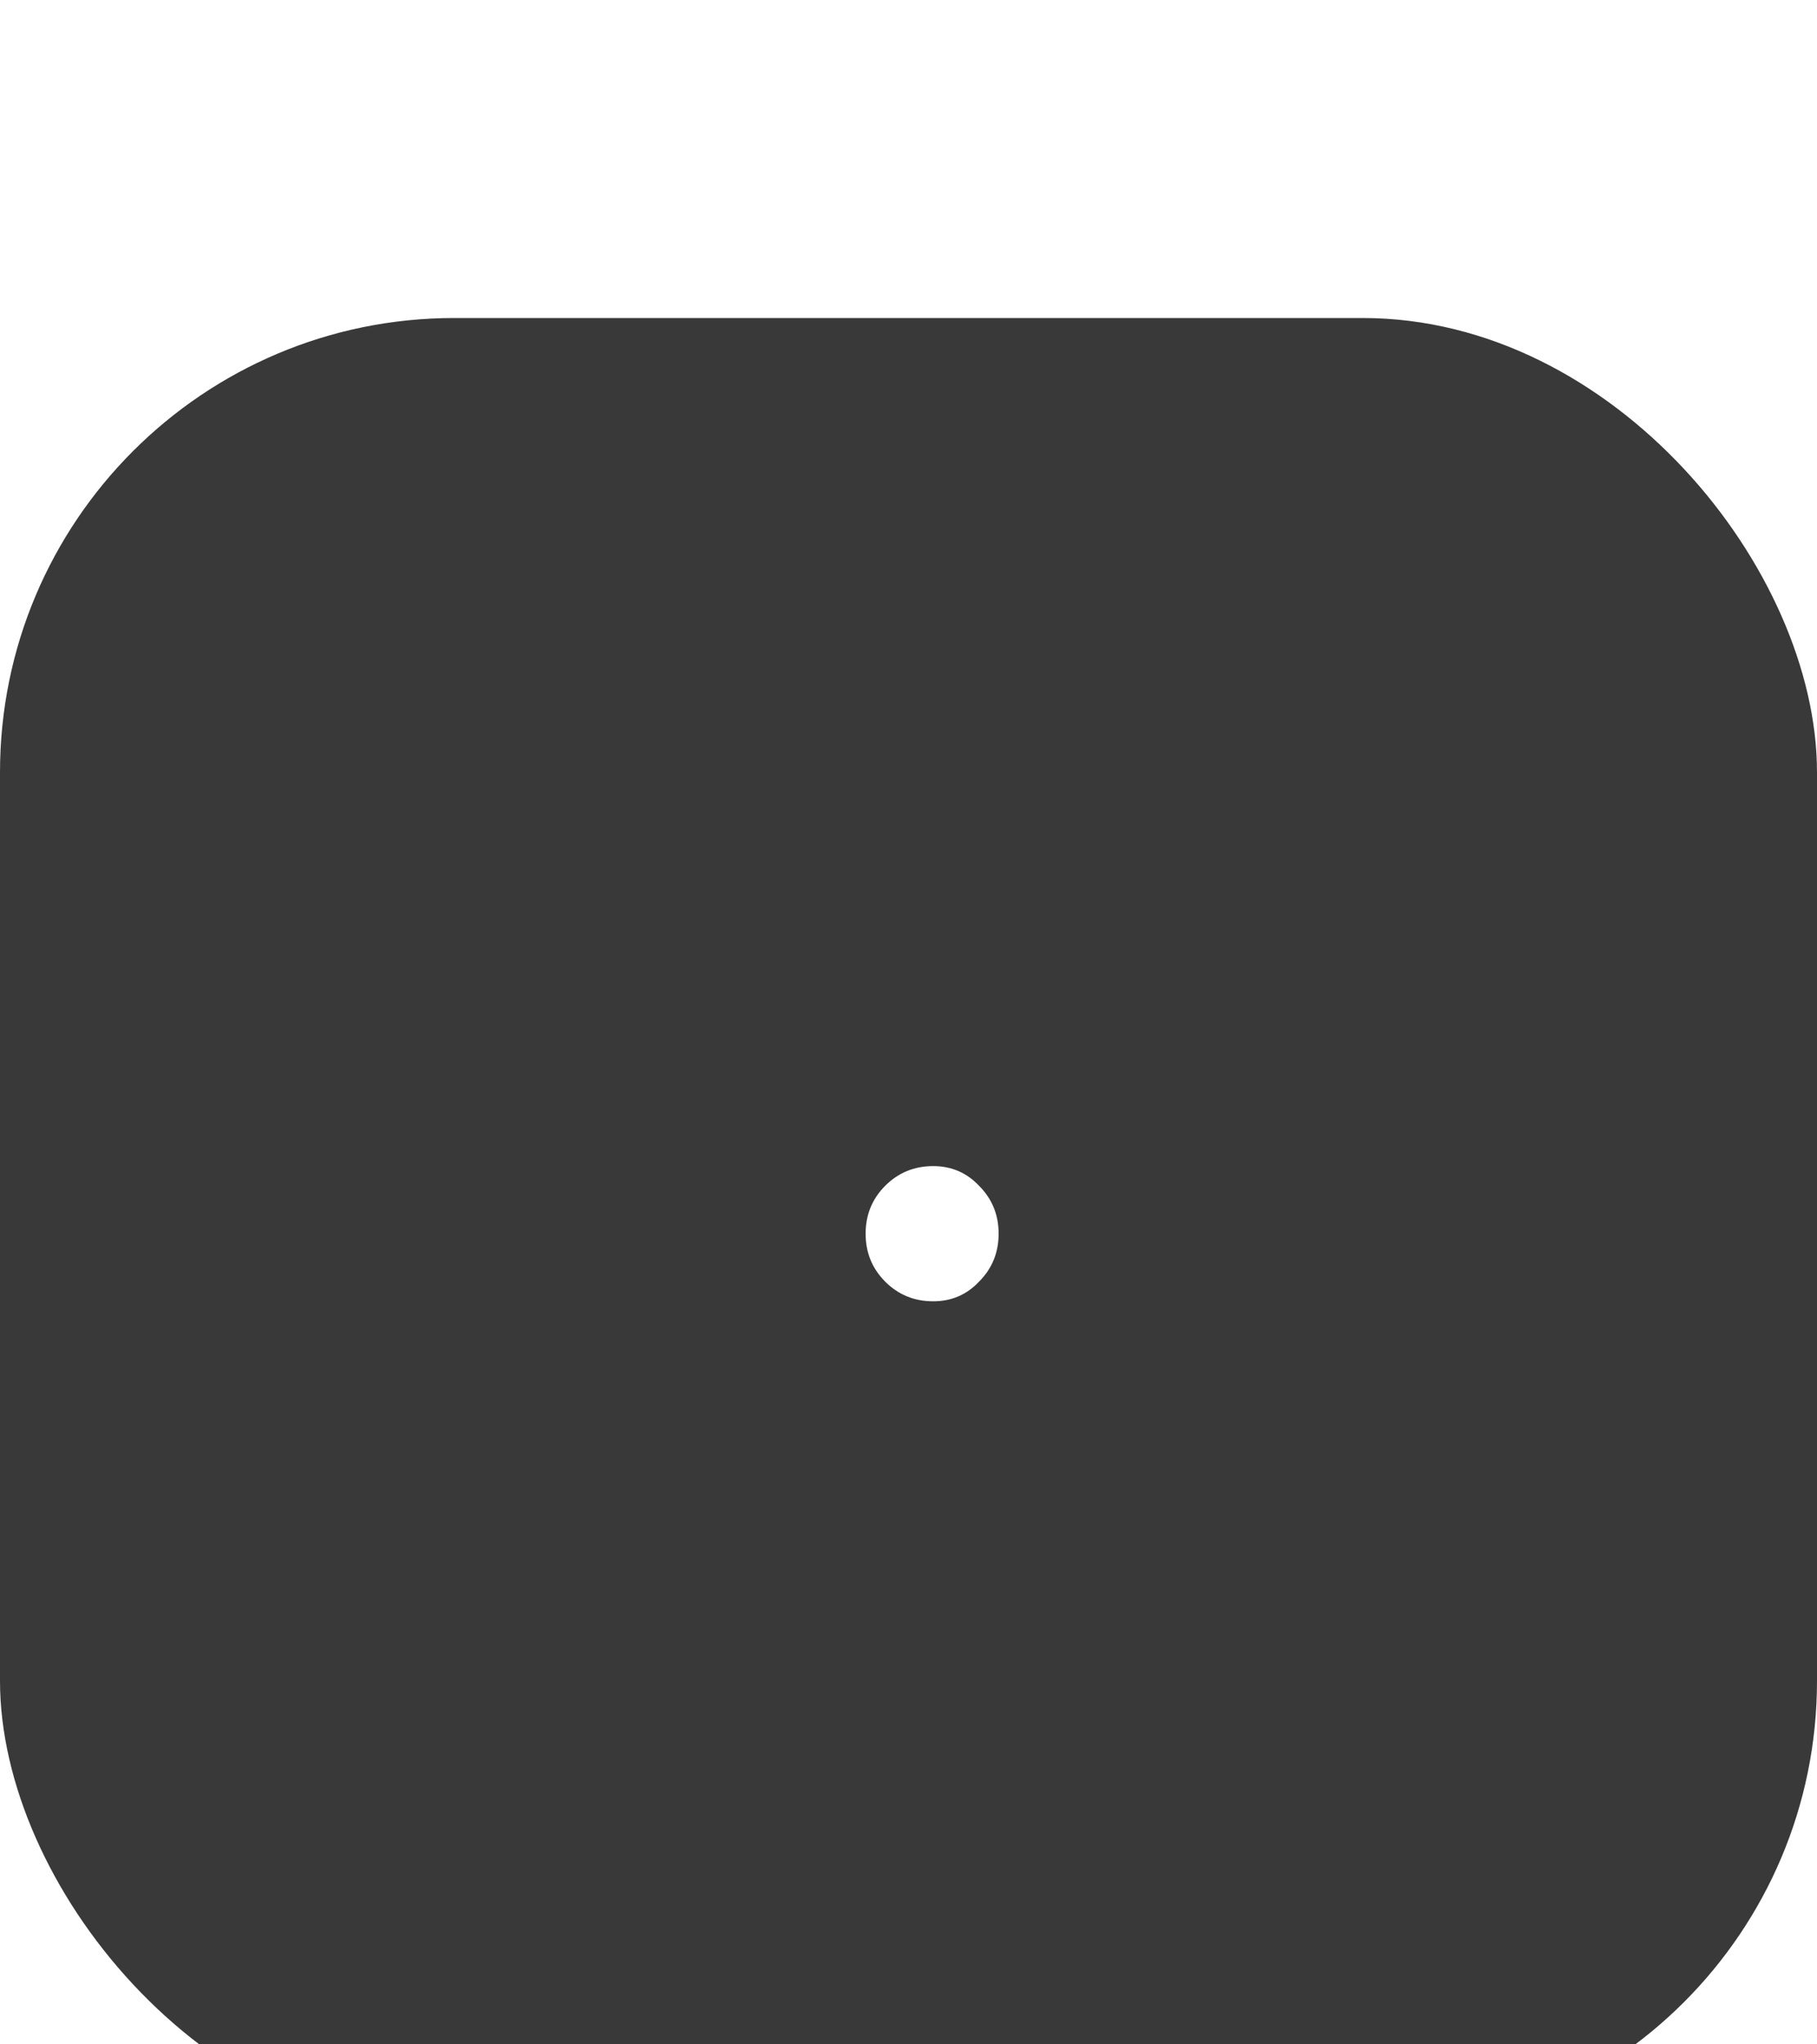 <svg width="80" height="90" viewBox="0 0 80 90" fill="none" xmlns="http://www.w3.org/2000/svg">
<g filter="url(#filter0_i_2_30)">
<rect y="10" width="80" height="80" rx="20" fill="#393939"/>
<path d="M41.088 53.288C40.256 53.288 39.552 53 38.976 52.424C38.4 51.848 38.112 51.144 38.112 50.312C38.112 49.48 38.4 48.776 38.976 48.2C39.552 47.624 40.256 47.336 41.088 47.336C41.888 47.336 42.56 47.624 43.104 48.2C43.68 48.776 43.968 49.48 43.968 50.312C43.968 51.144 43.68 51.848 43.104 52.424C42.56 53 41.888 53.288 41.088 53.288Z" fill="white"/>
</g>
<defs>
<filter id="filter0_i_2_30" x="0" y="10" width="80" height="84" filterUnits="userSpaceOnUse" color-interpolation-filters="sRGB">
<feFlood flood-opacity="0" result="BackgroundImageFix"/>
<feBlend mode="normal" in="SourceGraphic" in2="BackgroundImageFix" result="shape"/>
<feColorMatrix in="SourceAlpha" type="matrix" values="0 0 0 0 0 0 0 0 0 0 0 0 0 0 0 0 0 0 127 0" result="hardAlpha"/>
<feOffset dy="4"/>
<feGaussianBlur stdDeviation="2"/>
<feComposite in2="hardAlpha" operator="arithmetic" k2="-1" k3="1"/>
<feColorMatrix type="matrix" values="0 0 0 0 0 0 0 0 0 0 0 0 0 0 0 0 0 0 0.25 0"/>
<feBlend mode="normal" in2="shape" result="effect1_innerShadow_2_30"/>
</filter>
</defs>
</svg>
